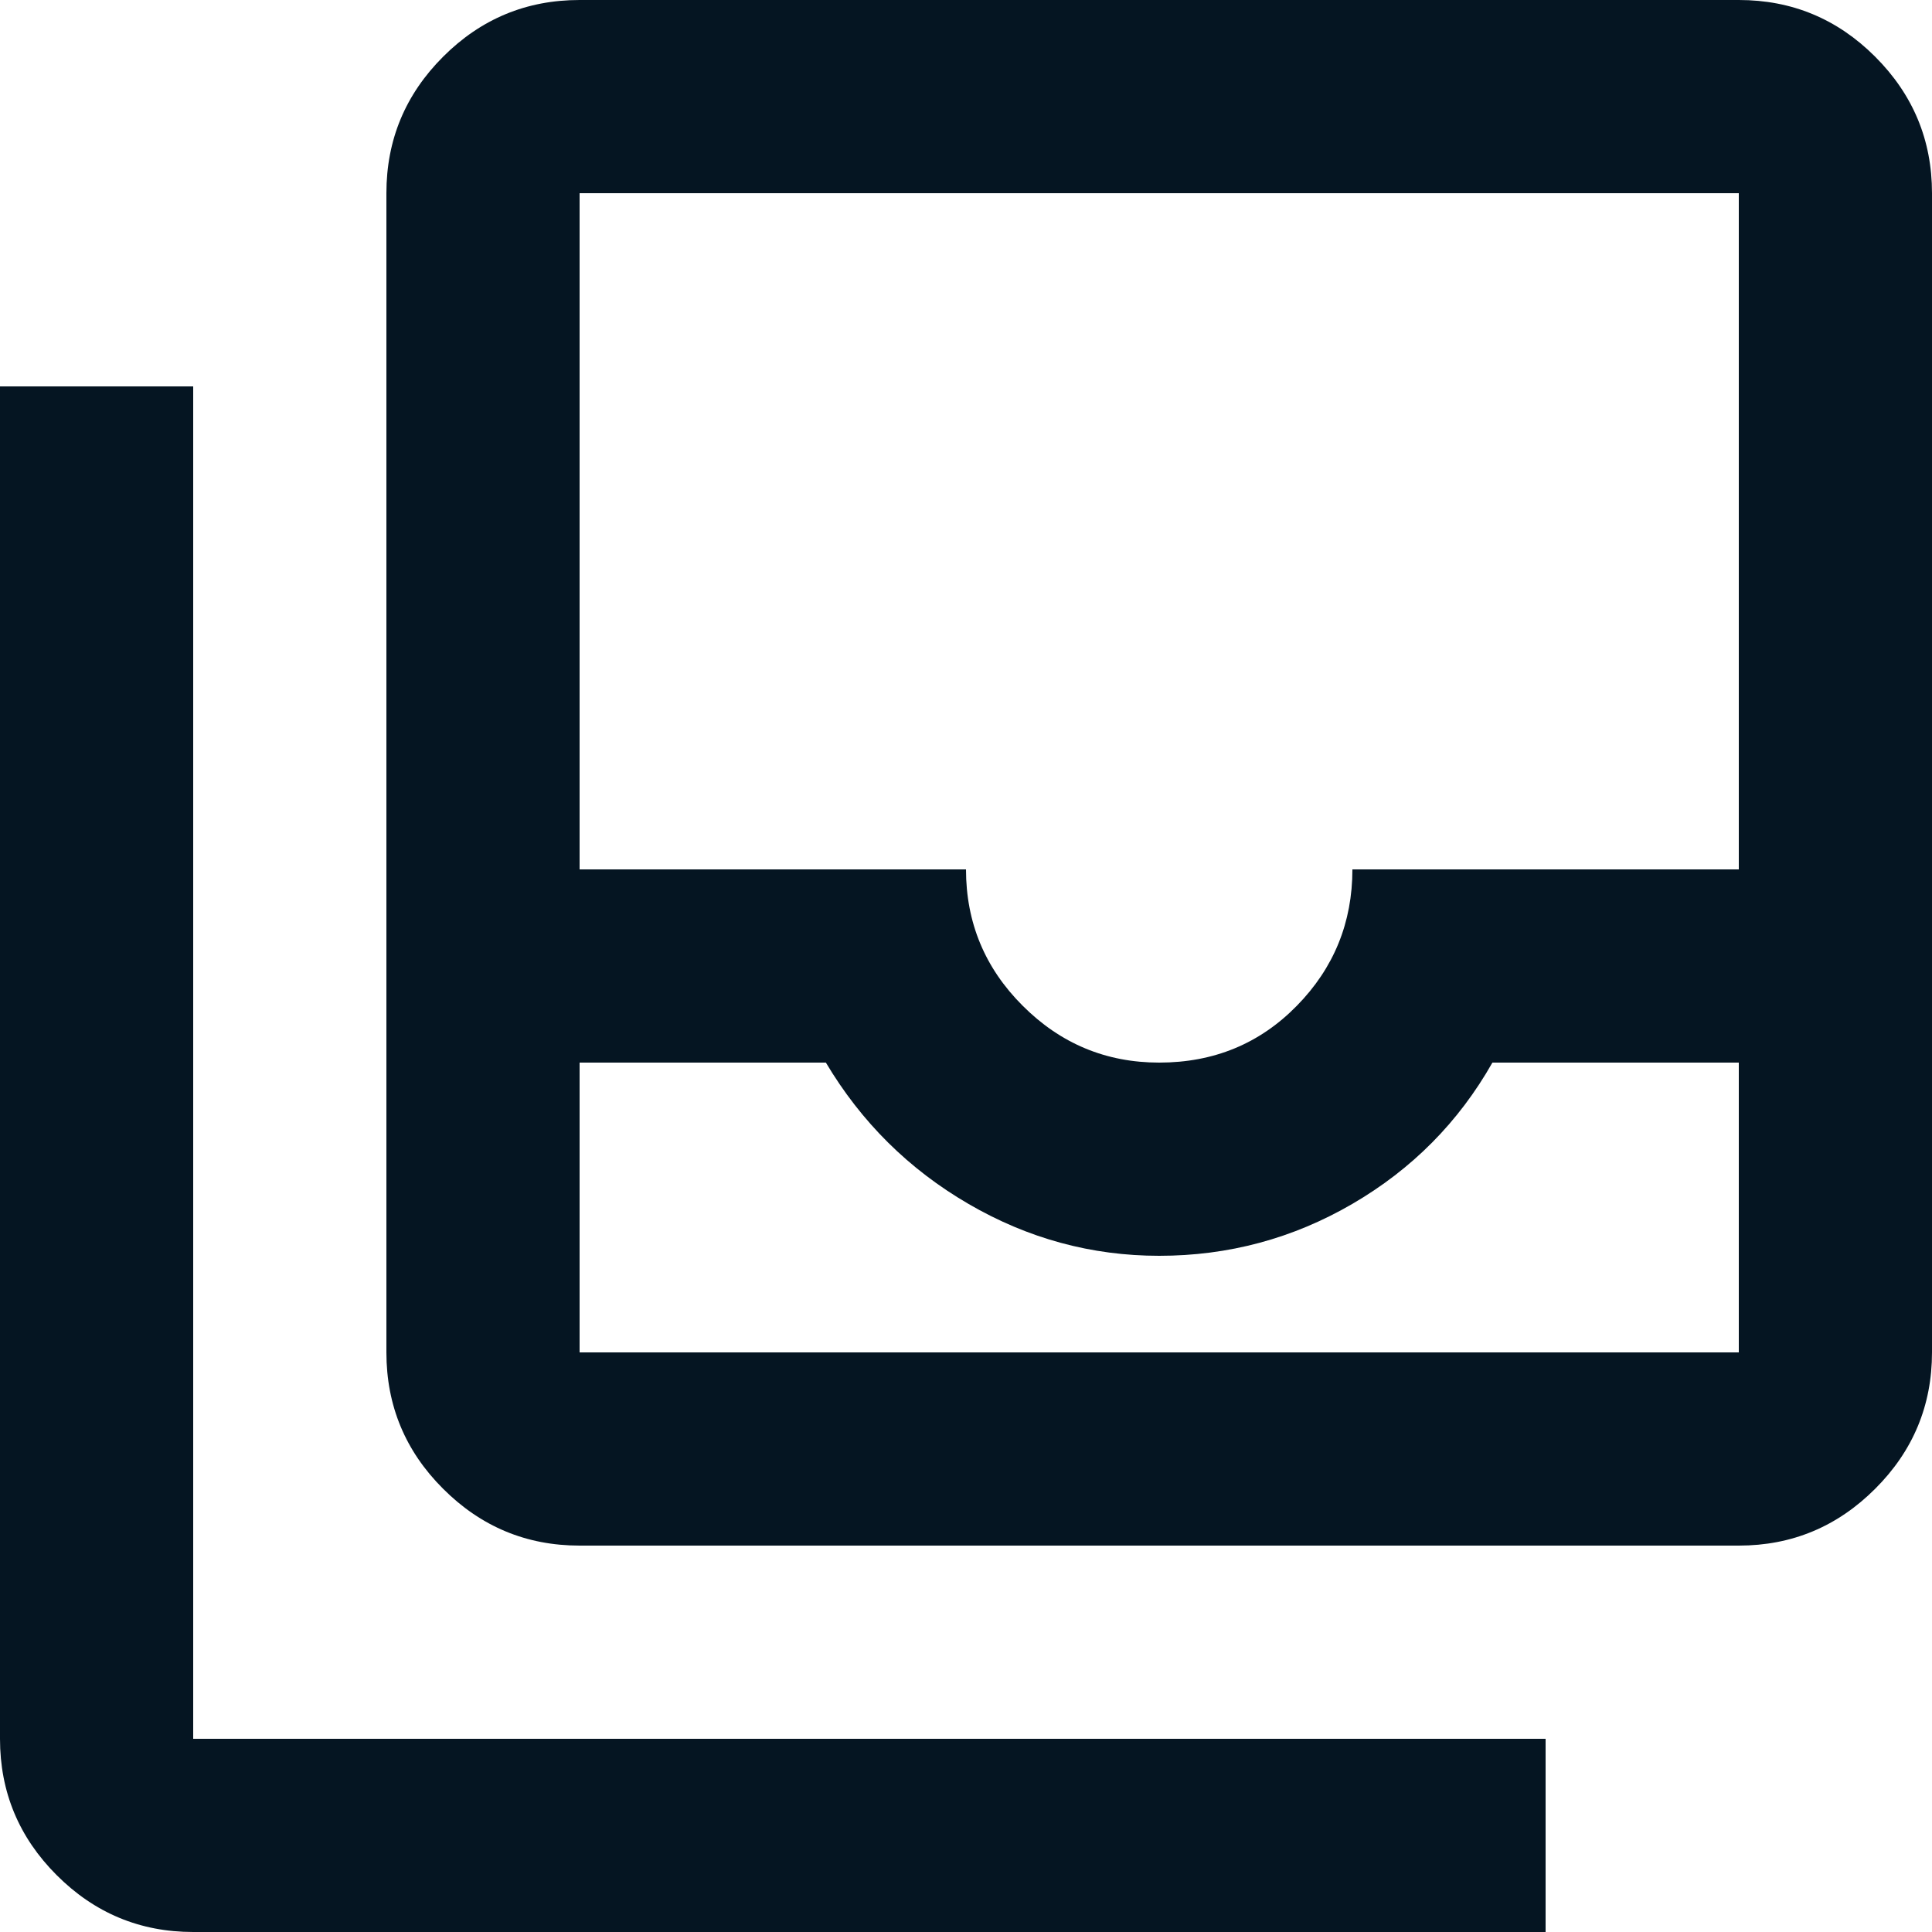 <svg width="17" height="17" viewBox="0 0 17 17" fill="none" xmlns="http://www.w3.org/2000/svg">
<mask id="mask0_937_2876" style="mask-type:alpha" maskUnits="userSpaceOnUse" x="-2" y="-2" width="21" height="21">
<rect x="-1.699" y="-1.7" width="20.4" height="20.4" fill="#D9D9D9"/>
</mask>
<g mask="url(#mask0_937_2876)">
<path d="M5.1 11.9H15.3V9.35H13.132C12.835 9.874 12.424 10.288 11.9 10.593C11.376 10.898 10.809 11.05 10.2 11.05C9.605 11.05 9.045 10.898 8.521 10.593C7.997 10.288 7.579 9.874 7.267 9.35H5.1V11.9ZM10.2 9.35C10.681 9.35 11.085 9.183 11.411 8.85C11.737 8.518 11.9 8.117 11.9 7.65H15.3V1.7H5.1V7.65H8.5C8.5 8.117 8.666 8.518 8.999 8.85C9.332 9.183 9.732 9.35 10.2 9.35ZM5.1 13.6C4.632 13.6 4.232 13.433 3.899 13.1C3.566 12.768 3.4 12.367 3.4 11.9V1.7C3.4 1.232 3.566 0.832 3.899 0.499C4.232 0.166 4.632 0 5.1 0H15.3C15.767 0 16.167 0.166 16.5 0.499C16.833 0.832 17 1.232 17 1.7V11.9C17 12.367 16.833 12.768 16.5 13.1C16.167 13.433 15.767 13.6 15.3 13.6H5.1ZM1.7 17C1.232 17 0.832 16.833 0.499 16.5C0.166 16.167 0 15.767 0 15.3V3.4H1.7V15.3H13.6V17H1.7Z" fill="#051522"/>
</g>
</svg>
